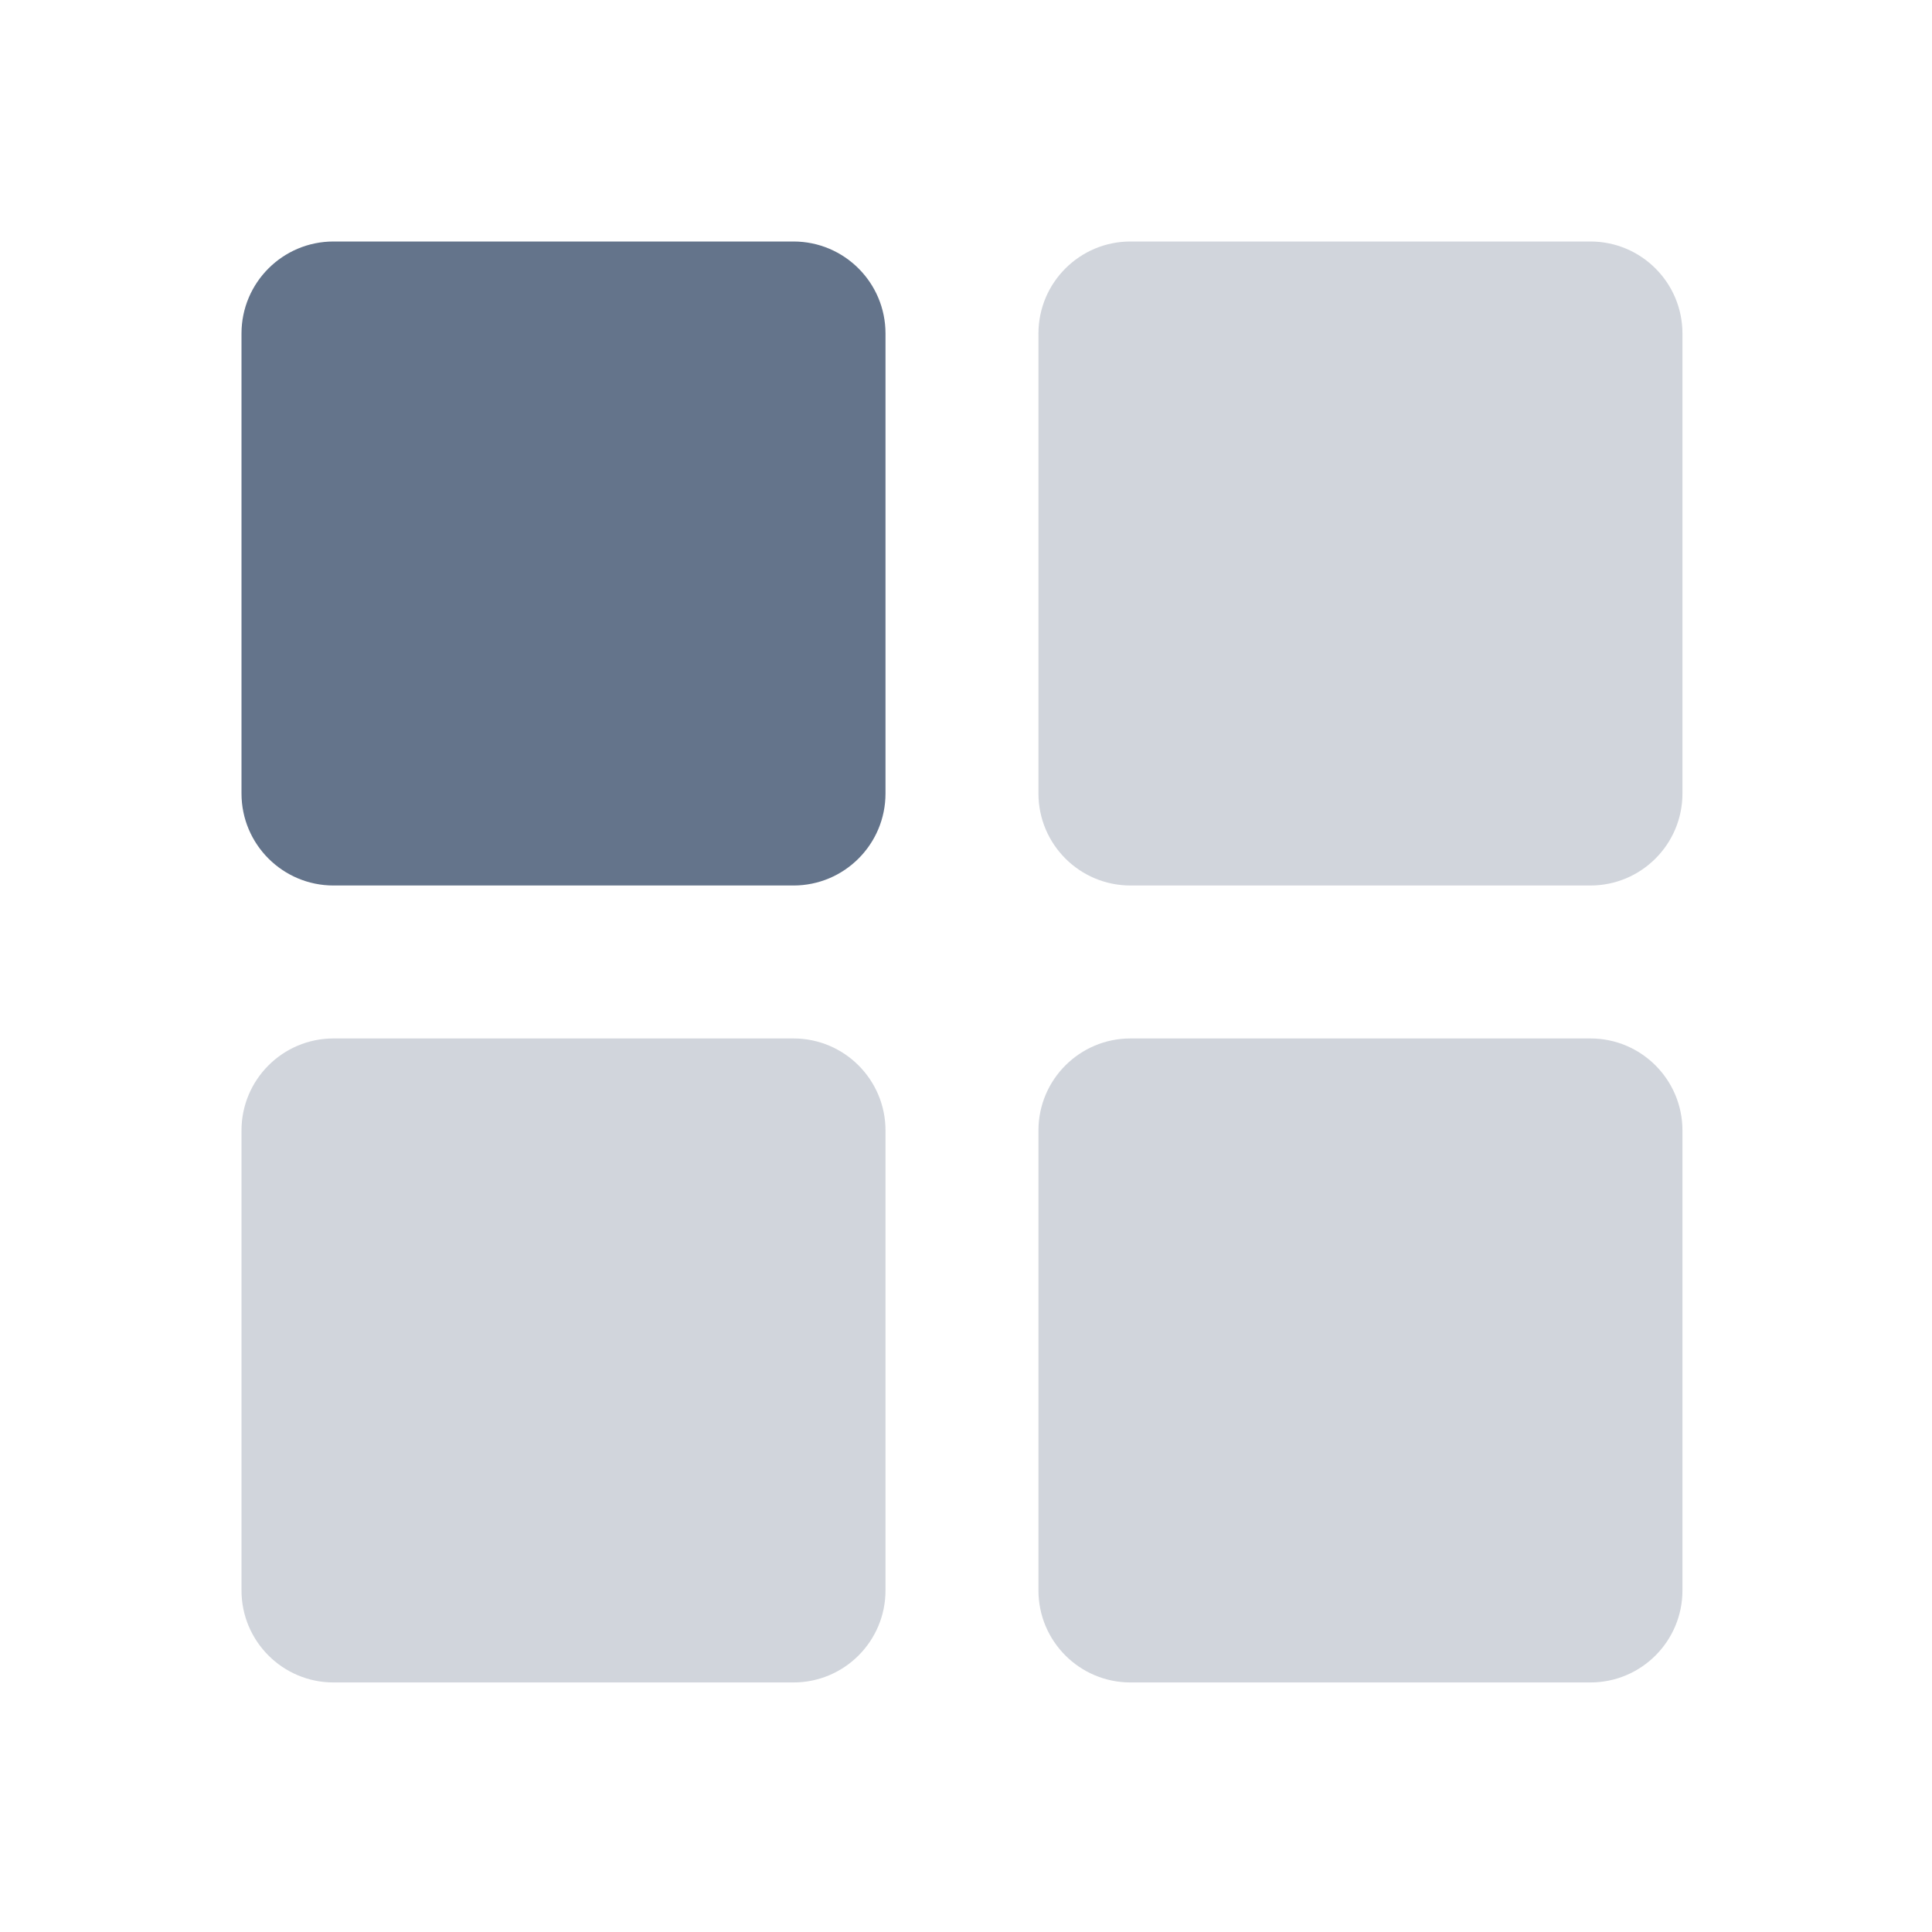 <svg class="h-7 w-7" viewBox="0 0 24 24" fill="none" xmlns="http://www.w3.org/2000/svg">
                  <path d="M9.857 3H4.143C3.512 3 3 3.512 3 4.143V9.857C3 10.488 3.512 11 4.143 11H9.857C10.488 11 11 10.488 11 9.857V4.143C11 3.512 10.488 3 9.857 3Z" fill="#64748b"></path>
                  <path d="M9.857 12.9H4.143C3.512 12.9 3 13.412 3 14.043V19.757C3 20.388 3.512 20.9 4.143 20.9H9.857C10.488 20.9 11 20.388 11 19.757V14.043C11 13.412 10.488 12.9 9.857 12.9Z" fill="#64748b" fill-opacity="0.3"></path>
                  <path d="M19.757 3H14.043C13.412 3 12.9 3.512 12.9 4.143V9.857C12.9 10.488 13.412 11 14.043 11H19.757C20.388 11 20.9 10.488 20.9 9.857V4.143C20.9 3.512 20.388 3 19.757 3Z" fill="#64748b" fill-opacity="0.3"></path>
                  <path d="M19.757 12.9H14.043C13.412 12.9 12.9 13.412 12.9 14.043V19.757C12.9 20.388 13.412 20.9 14.043 20.9H19.757C20.388 20.9 20.9 20.388 20.9 19.757V14.043C20.9 13.412 20.388 12.9 19.757 12.9Z" fill="#64748b" fill-opacity="0.3"></path>
                </svg>
